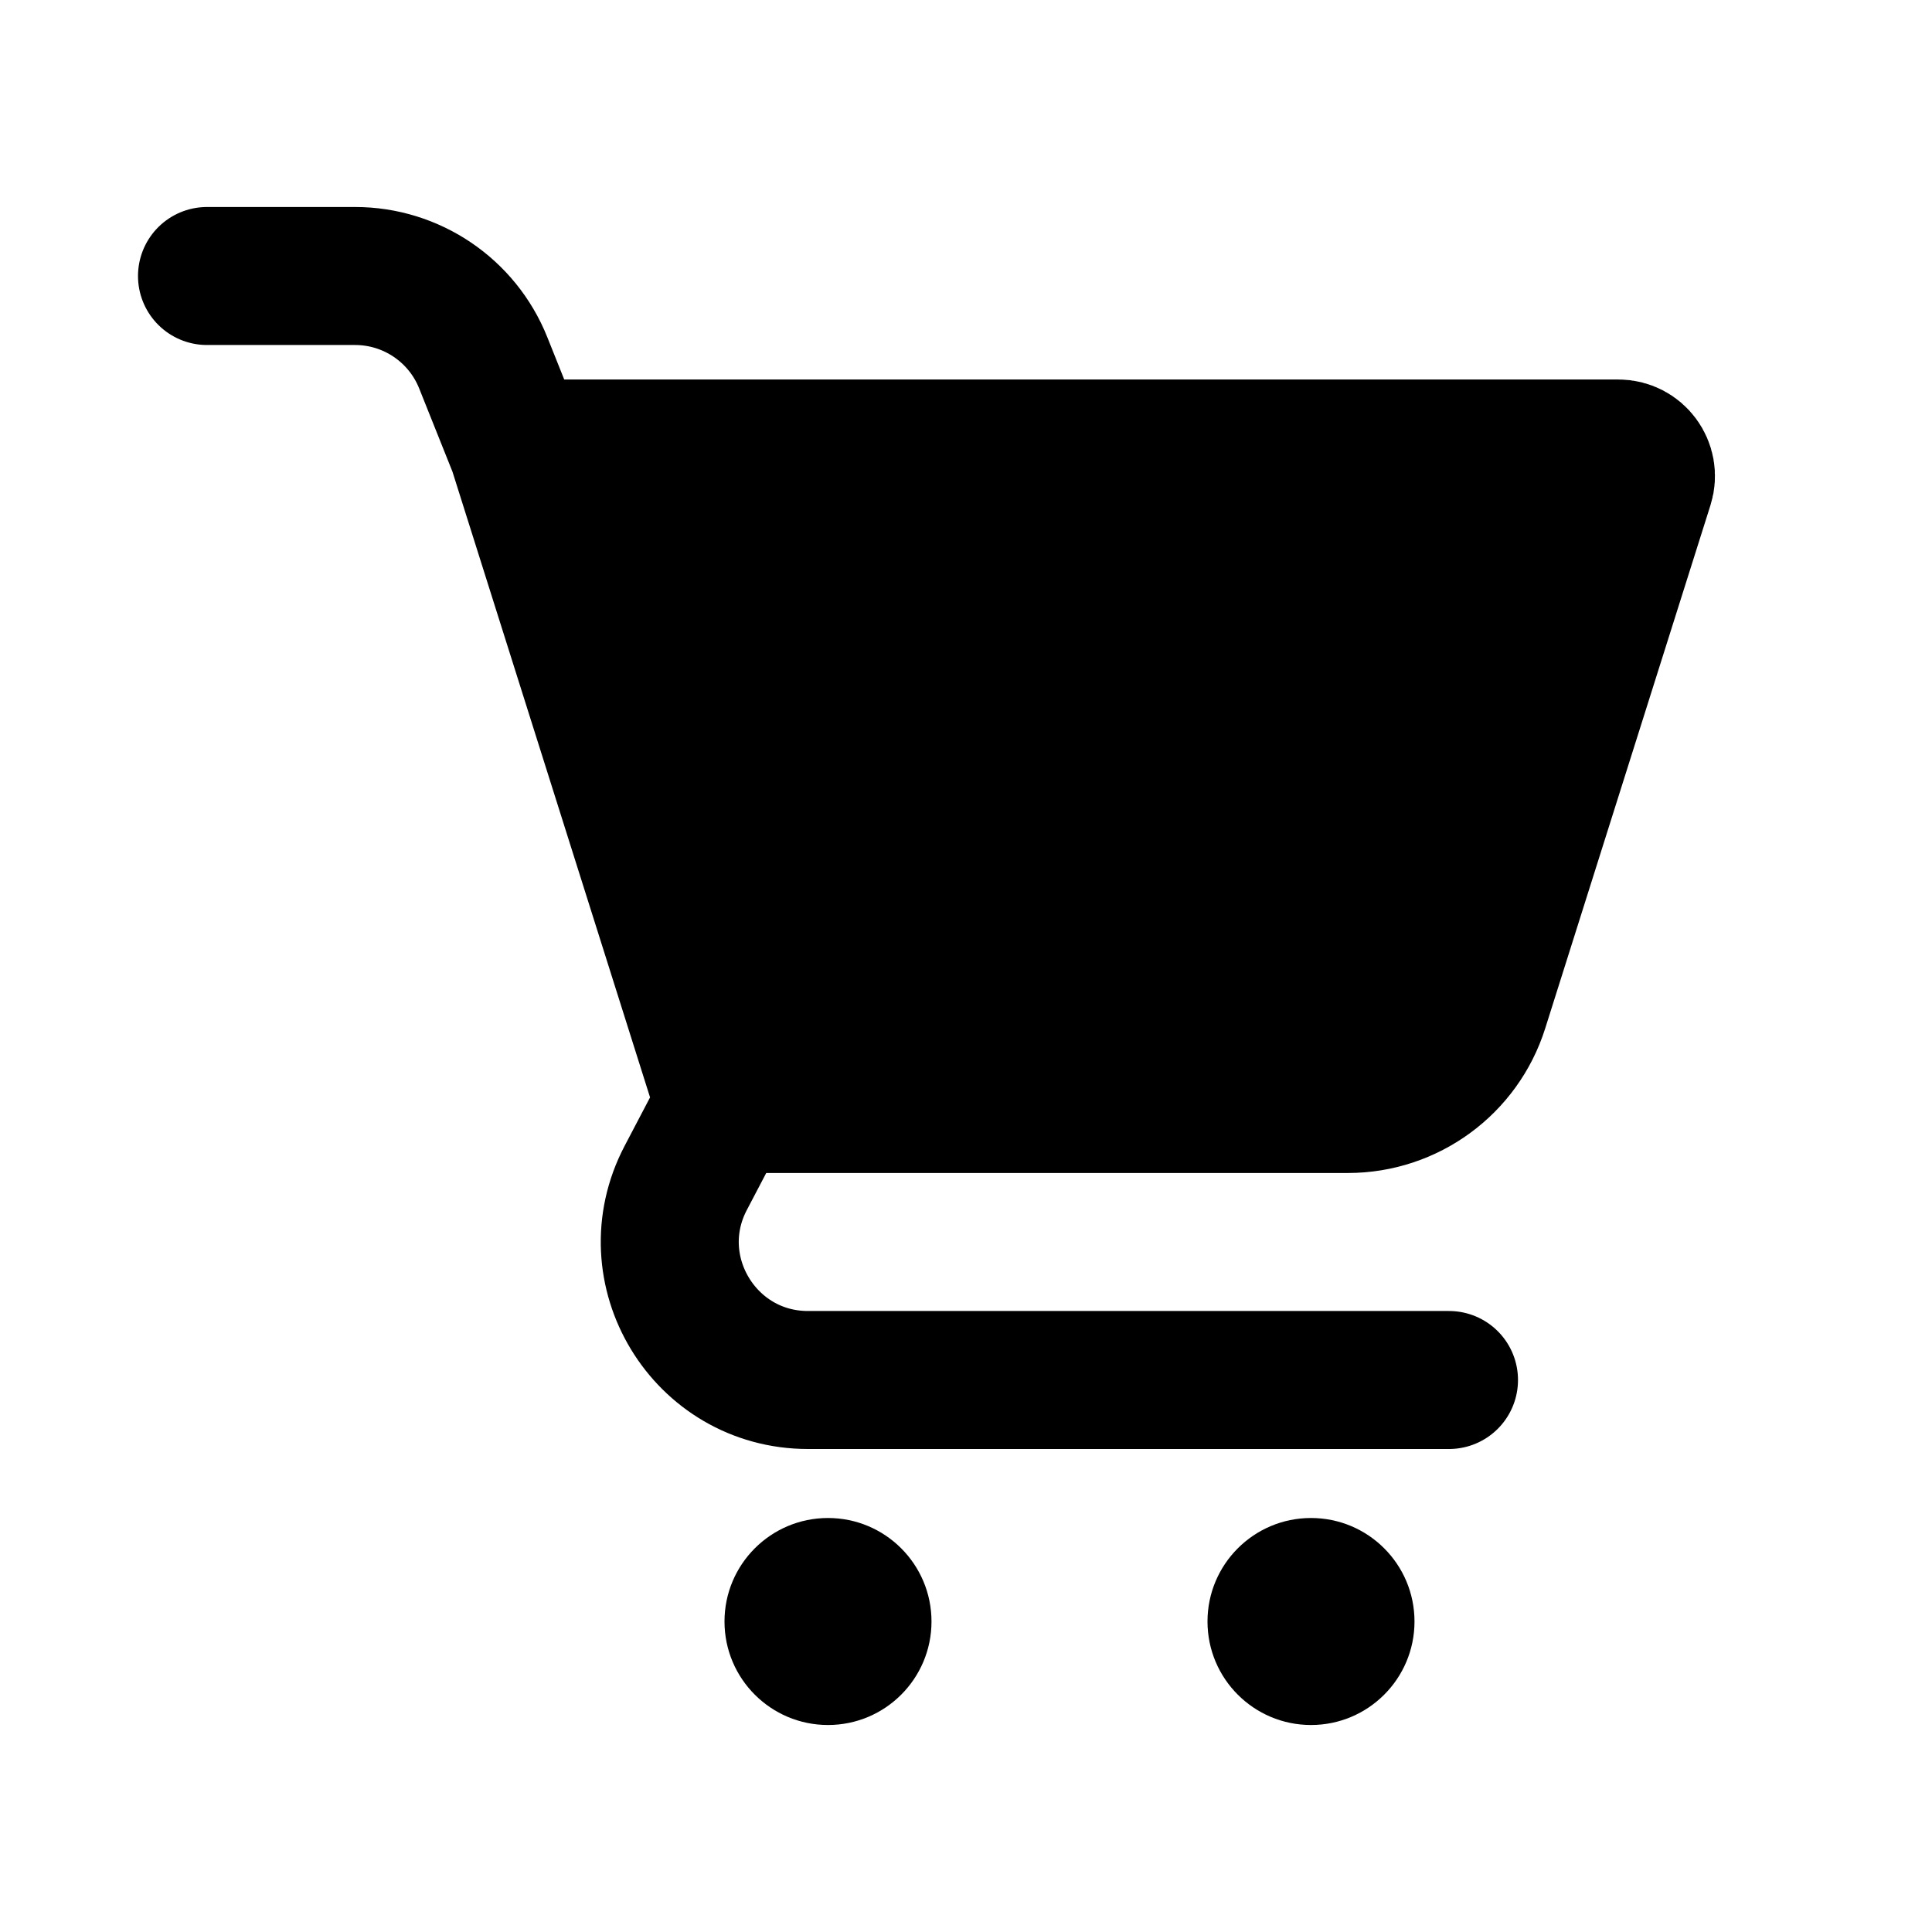 <svg width="28" height="28" viewBox="0 0 28 28" fill="none" xmlns="http://www.w3.org/2000/svg">
<path d="M23.454 6.5H7.5L10.5 16H19.534C20.407 16 21.179 15.434 21.441 14.602L23.836 7.02C23.917 6.763 23.725 6.5 23.454 6.5Z" fill="currentColor"/>
<path d="M3 4H5.146C5.964 4 6.699 4.498 7.003 5.257L7.5 6.5M7.5 6.5H23.454C23.725 6.5 23.917 6.763 23.836 7.02L21.441 14.602C21.179 15.434 20.407 16 19.534 16H10.5M7.5 6.5L10.5 16M10.5 16L9.938 17.072C9.24 18.403 10.206 20 11.71 20H21" stroke="currentColor" stroke-width="2" stroke-linecap="round" stroke-linejoin="round"/>
<circle cx="12" cy="23.5" r="1.5" fill="currentColor"/>
<circle cx="19" cy="23.5" r="1.5" fill="currentColor"/>
</svg>
